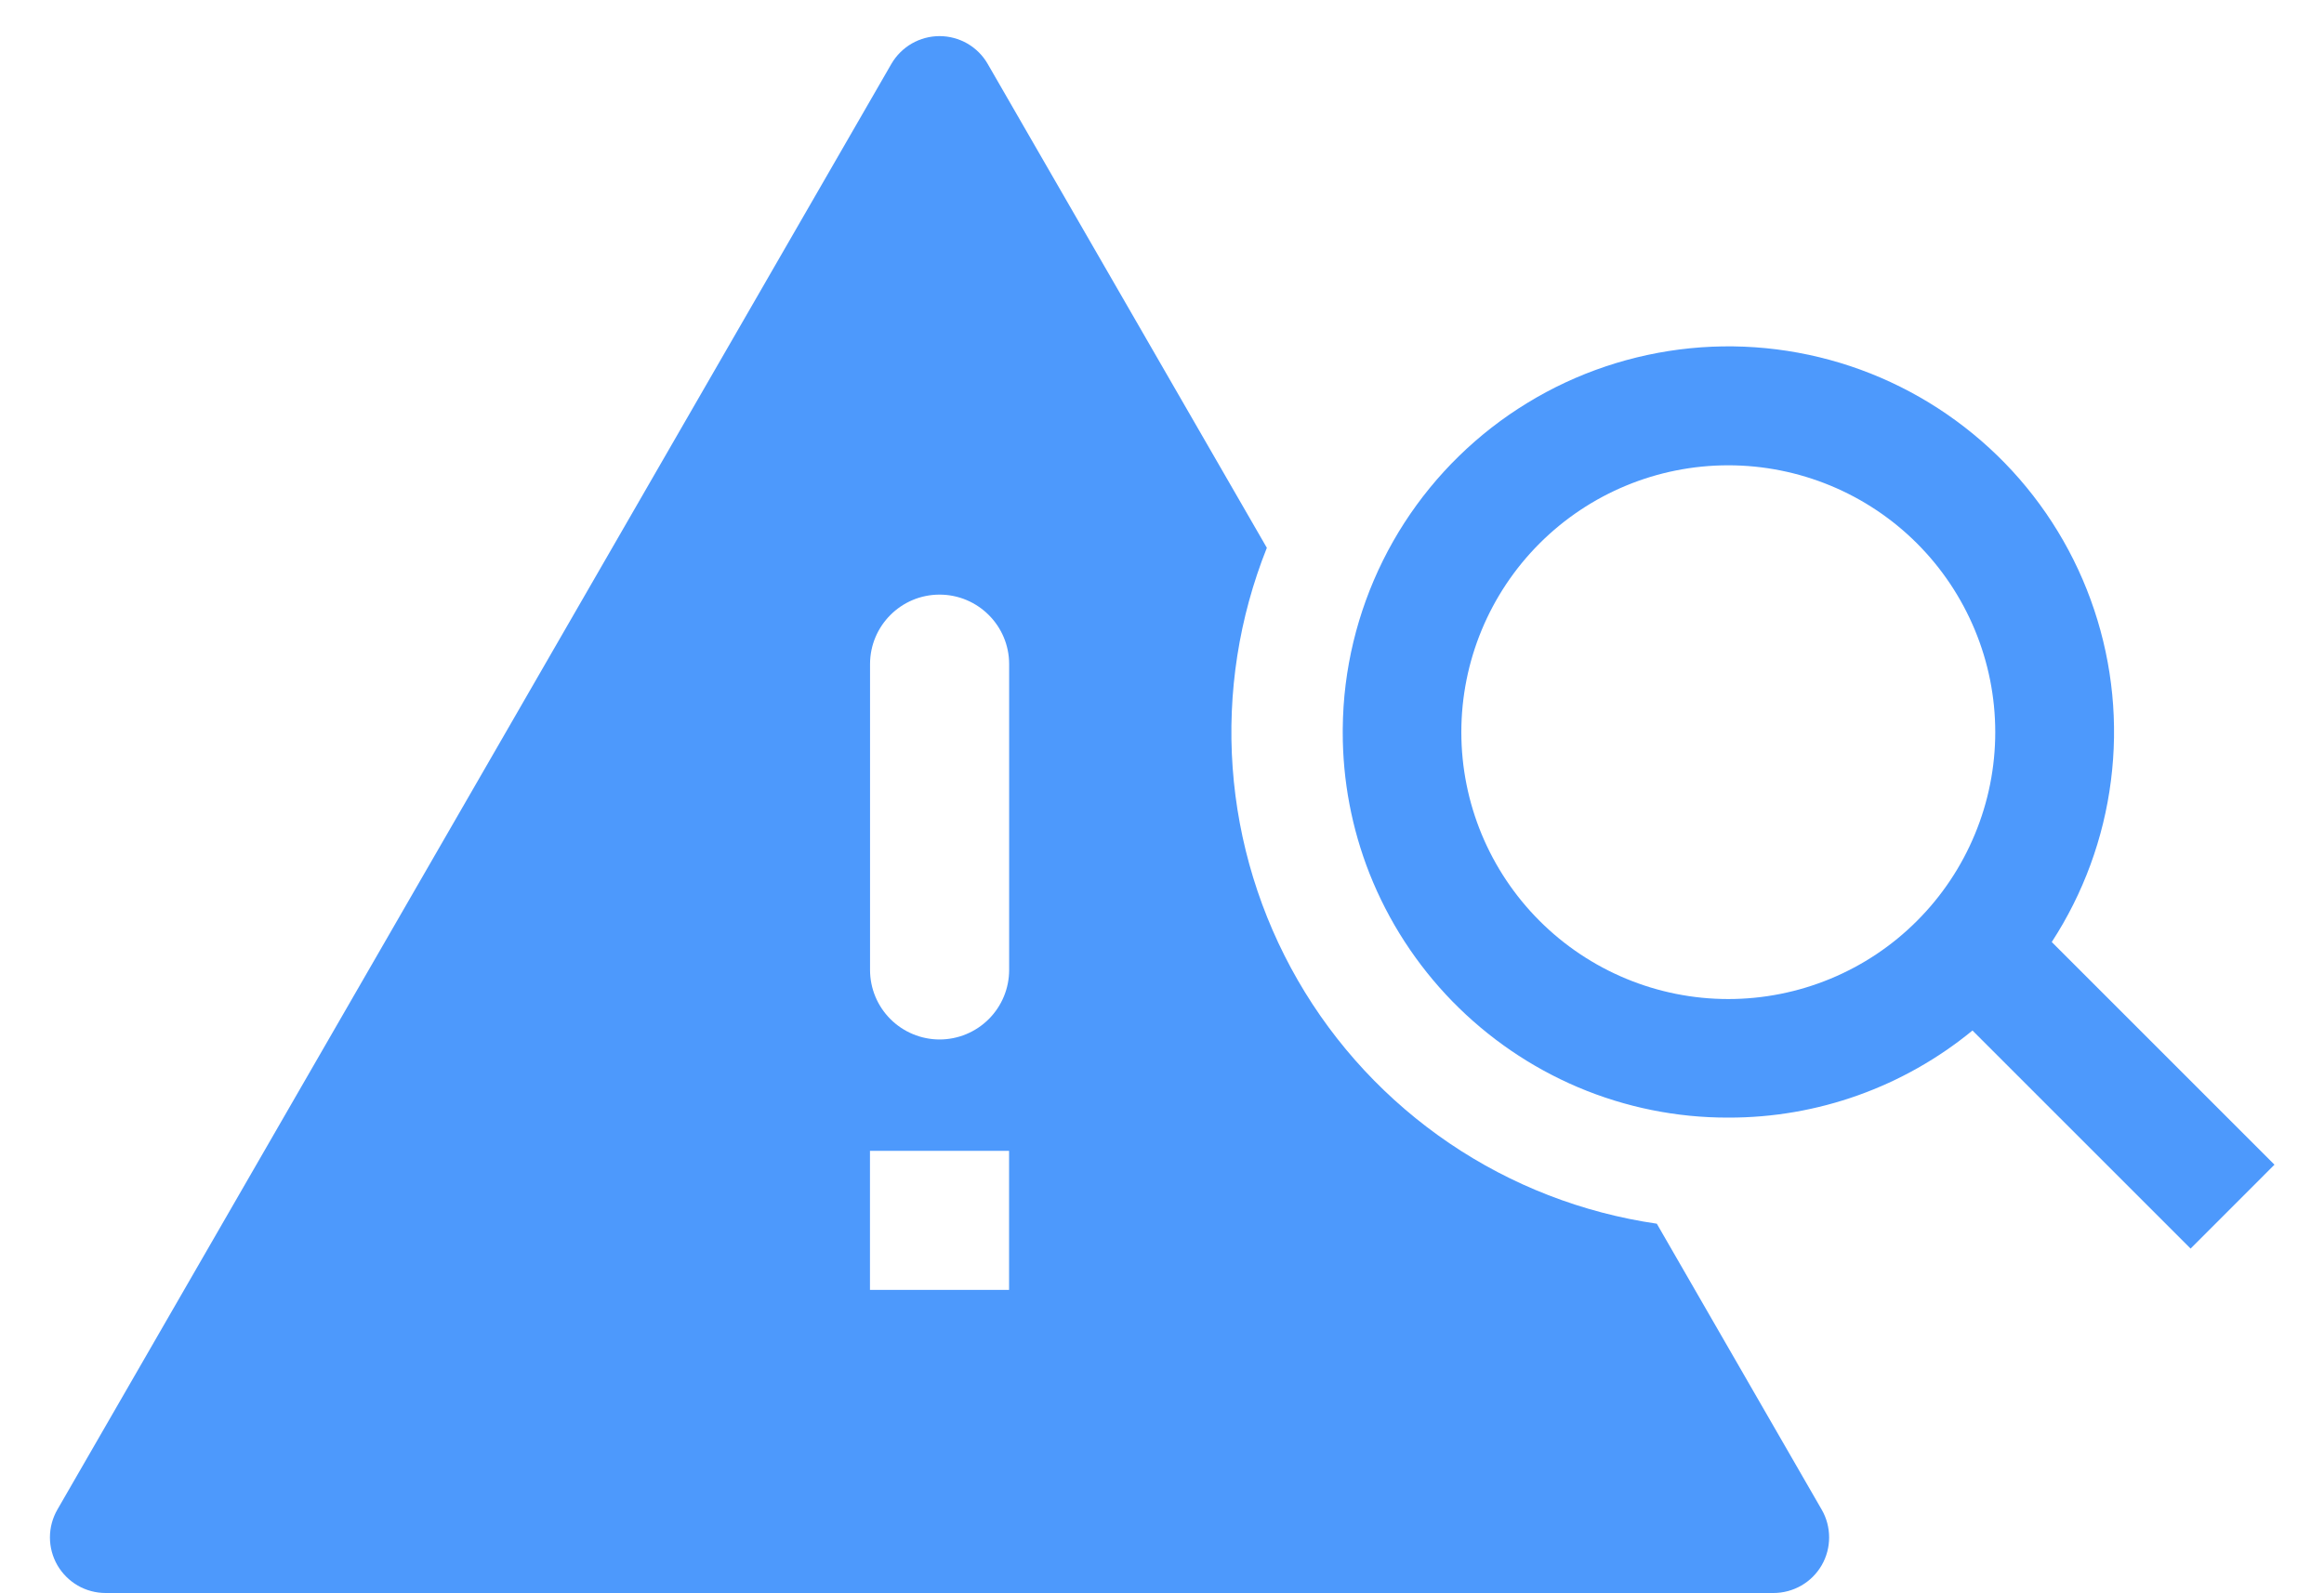 <svg width="35" height="24" viewBox="0 0 35 24" fill="none" xmlns="http://www.w3.org/2000/svg">
<path fill-rule="evenodd" clip-rule="evenodd" d="M13.424 0.963C13.498 0.835 13.604 0.73 13.731 0.656C13.858 0.583 14.003 0.544 14.15 0.544C14.297 0.544 14.441 0.583 14.569 0.656C14.696 0.73 14.802 0.835 14.875 0.963L19.079 8.252C18.66 9.302 18.483 10.434 18.564 11.563C18.645 12.691 18.981 13.787 19.546 14.767C20.111 15.747 20.892 16.586 21.828 17.221C22.764 17.856 23.832 18.27 24.952 18.433L27.435 22.74C27.509 22.867 27.547 23.012 27.547 23.159C27.547 23.306 27.509 23.45 27.435 23.578C27.361 23.705 27.256 23.811 27.128 23.884C27.001 23.957 26.856 23.996 26.709 23.996H1.59C1.443 23.996 1.298 23.957 1.171 23.884C1.044 23.81 0.938 23.704 0.864 23.577C0.791 23.45 0.752 23.305 0.752 23.158C0.752 23.011 0.791 22.867 0.864 22.74L13.424 0.963ZM13.102 19.43V17.336H15.197V19.43H13.102ZM14.15 8.957C13.572 8.957 13.103 9.426 13.103 10.004V14.61C13.103 14.888 13.213 15.154 13.41 15.351C13.606 15.547 13.873 15.658 14.151 15.658C14.428 15.658 14.695 15.547 14.891 15.351C15.088 15.154 15.198 14.888 15.198 14.61V10.004C15.198 9.426 14.728 8.957 14.15 8.957Z" fill="#4D99FC"/>
<path fill-rule="evenodd" clip-rule="evenodd" d="M20.222 10.984C20.224 10.755 20.238 10.53 20.266 10.309C20.374 9.443 20.676 8.611 21.149 7.877C21.623 7.143 22.256 6.525 23.001 6.07C23.746 5.614 24.585 5.333 25.454 5.246C26.323 5.159 27.201 5.27 28.021 5.569C28.842 5.869 29.584 6.35 30.194 6.976C30.803 7.602 31.263 8.357 31.539 9.186C31.816 10.014 31.902 10.895 31.791 11.761C31.681 12.628 31.376 13.458 30.9 14.19L34.254 17.544L32.991 18.808L29.706 15.523C28.67 16.374 27.37 16.838 26.029 16.835C25.252 16.837 24.482 16.681 23.766 16.378C23.055 16.076 22.412 15.636 21.872 15.083C21.333 14.53 20.909 13.876 20.625 13.158C20.358 12.48 20.221 11.758 20.222 11.029V10.984ZM26.028 15.049C26.556 15.049 27.079 14.945 27.567 14.743C28.055 14.541 28.498 14.245 28.871 13.871C29.244 13.498 29.54 13.055 29.742 12.567C29.945 12.079 30.049 11.557 30.049 11.029C30.049 10.501 29.945 9.978 29.742 9.49C29.54 9.003 29.244 8.559 28.871 8.186C28.498 7.813 28.055 7.517 27.567 7.315C27.079 7.113 26.556 7.009 26.028 7.009C24.962 7.009 23.94 7.432 23.186 8.186C22.432 8.94 22.008 9.963 22.008 11.029C22.008 12.095 22.432 13.117 23.186 13.871C23.94 14.625 24.962 15.049 26.028 15.049Z" fill="#4D99FC"/>
</svg>
